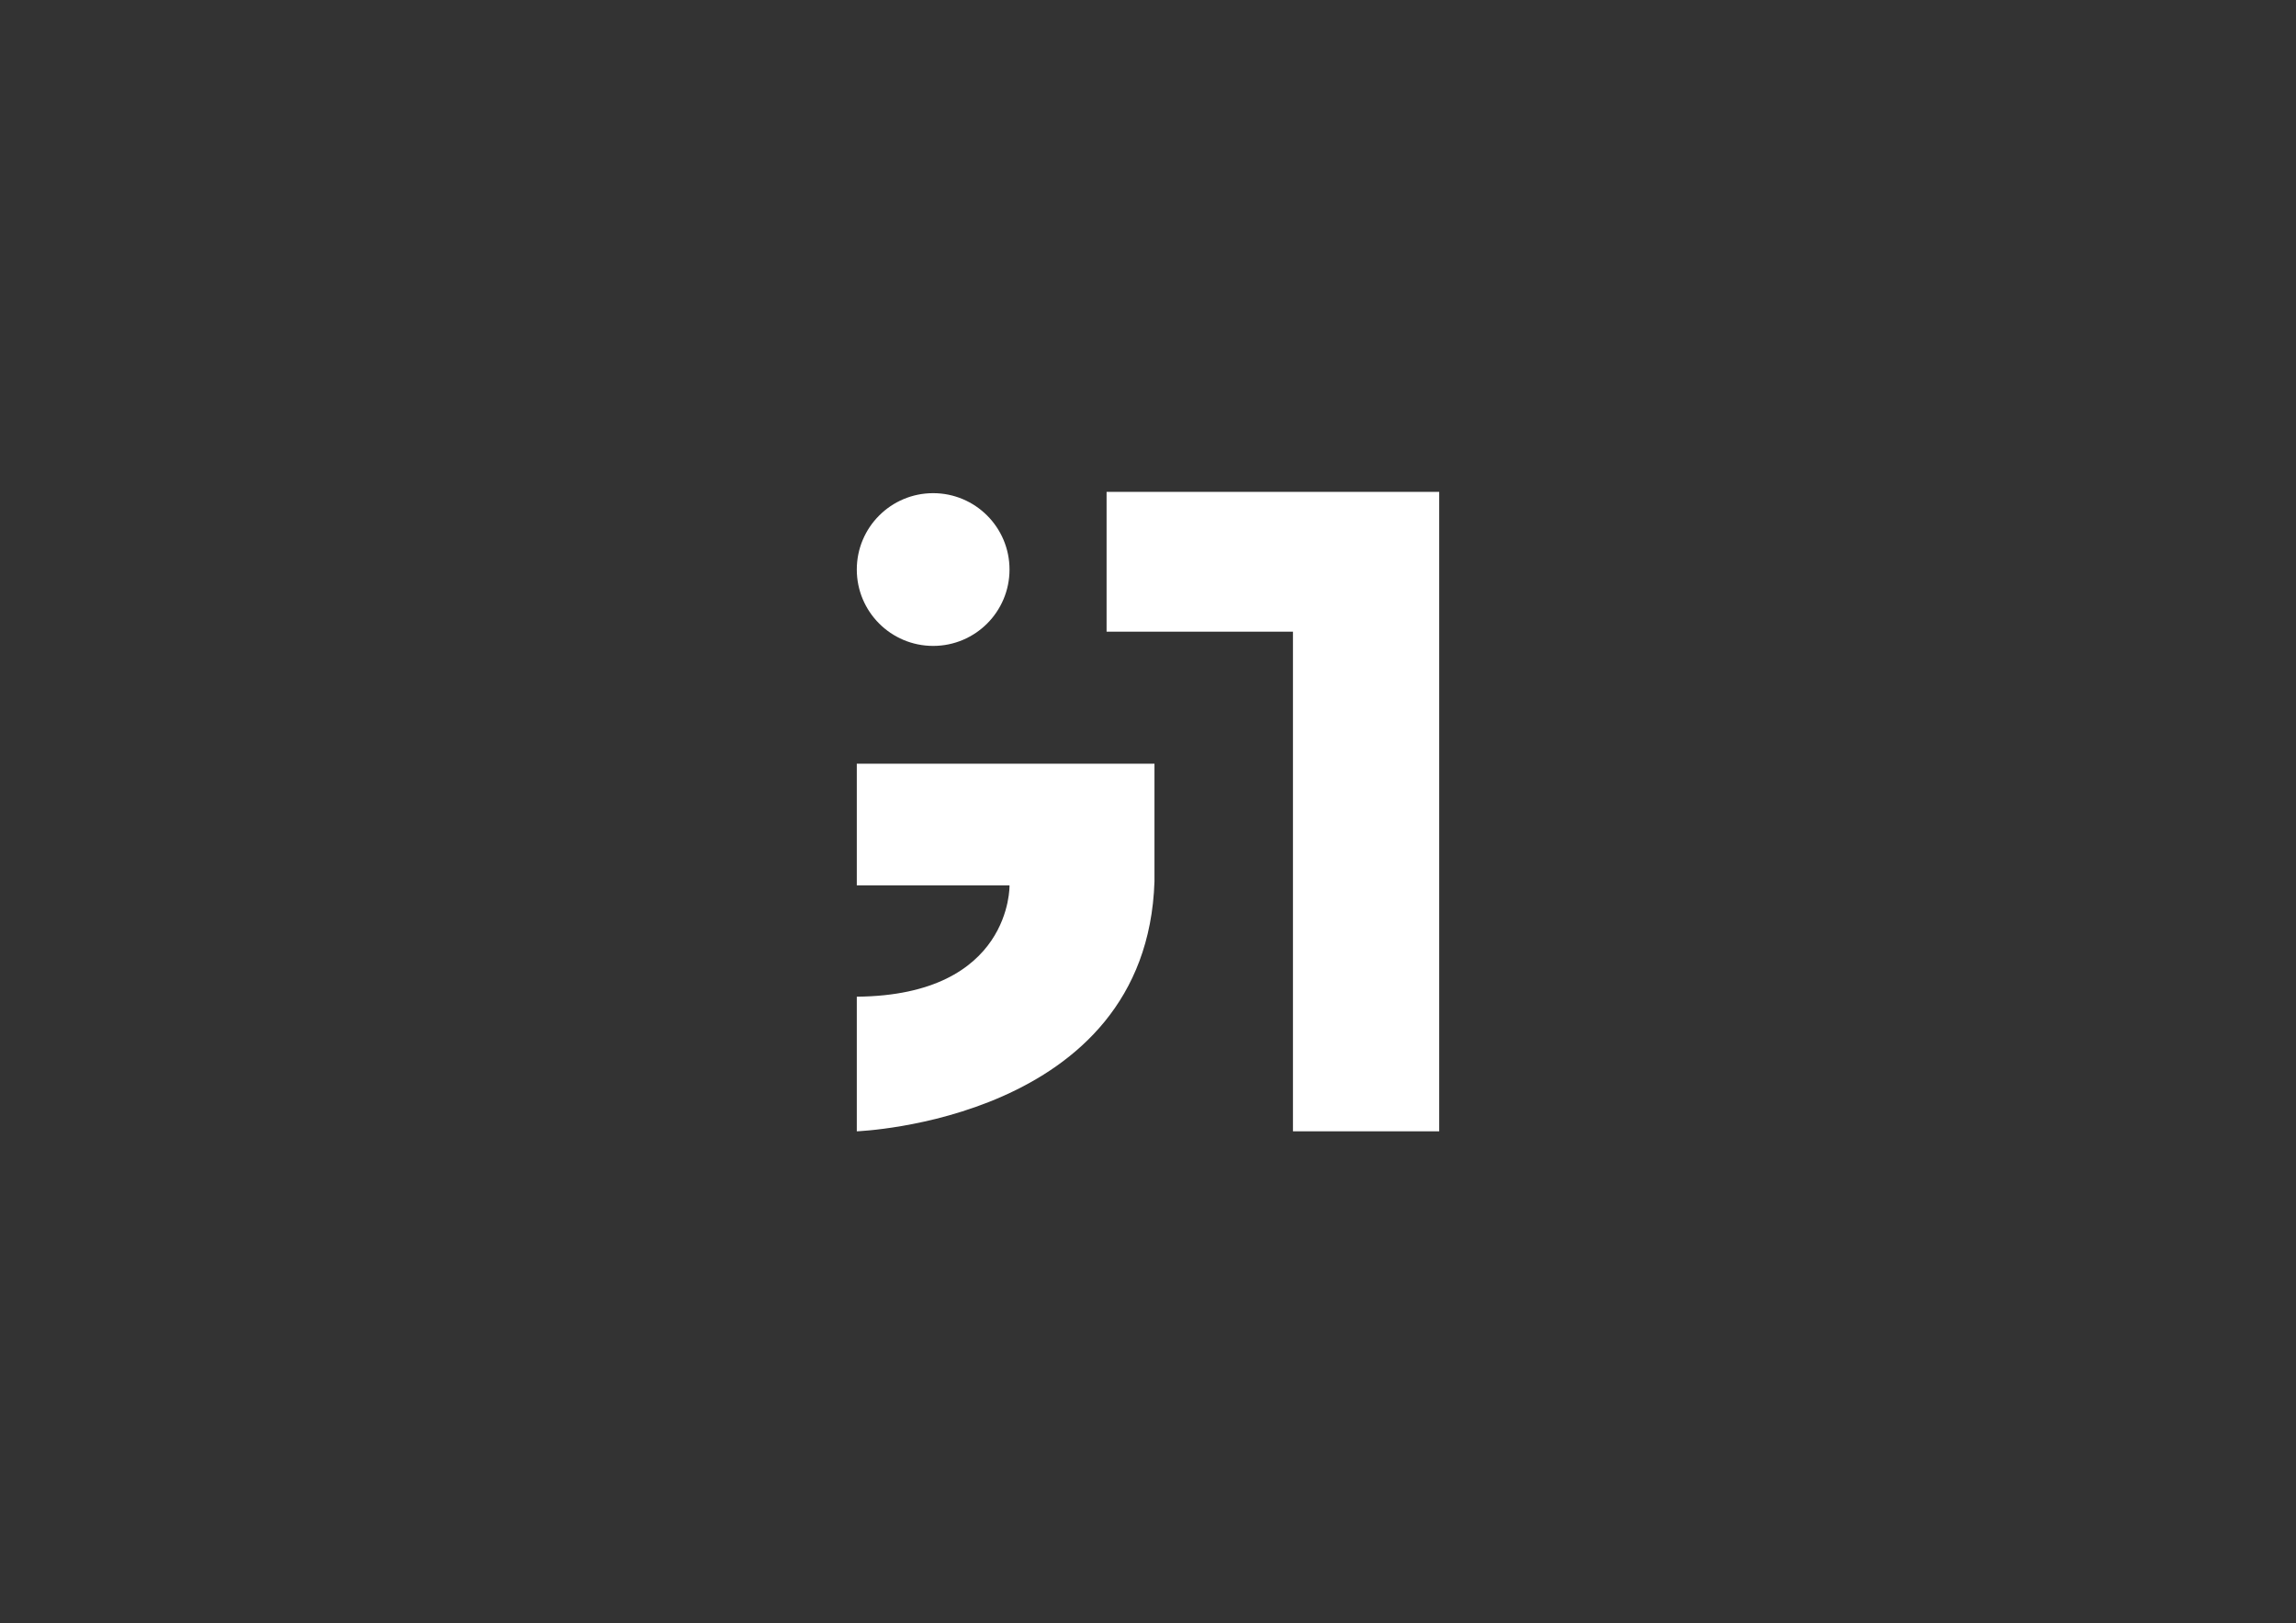 <?xml version="1.0" encoding="utf-8"?>
<!-- Generator: Adobe Illustrator 27.0.1, SVG Export Plug-In . SVG Version: 6.00 Build 0)  -->
<svg version="1.1" id="Capa_1" xmlns="http://www.w3.org/2000/svg" xmlns:xlink="http://www.w3.org/1999/xlink" x="0px" y="0px"
	 viewBox="0 0 177.4 125.4" style="enable-background:new 0 0 177.4 125.4;" xml:space="preserve">
<rect x="0" y="0" width="177.4" height="125.4" fill="#333333" stroke="none"/>
<style type="text/css">
	.st0{opacity:0.48;fill:#FFFFFF;}
	.st1{opacity:0.66;fill:#FFFFFF;}
	.st2{fill:#FFFFFF;}
	.st3{opacity:0.74;fill:#FFFFFF;}
	.st4{fill-rule:evenodd;clip-rule:evenodd;fill:#FFFFFF;}
	.st5{fill:#1D2A4C;}
</style>
<g>
	<polygon class="st2" points="85.5,38 85.5,48.8 99.9,48.8 99.9,87.4 111.2,87.4 111.2,38 	"/>
	<circle class="st2" cx="72.1" cy="44" r="5.9"/>
	<path class="st2" d="M66.2,59v9.4H78c0,0,0.2,8.5-11.8,8.6v10.4c0,0,22.4-0.8,23-19.3V59H66.2z"/>
</g>
</svg>
